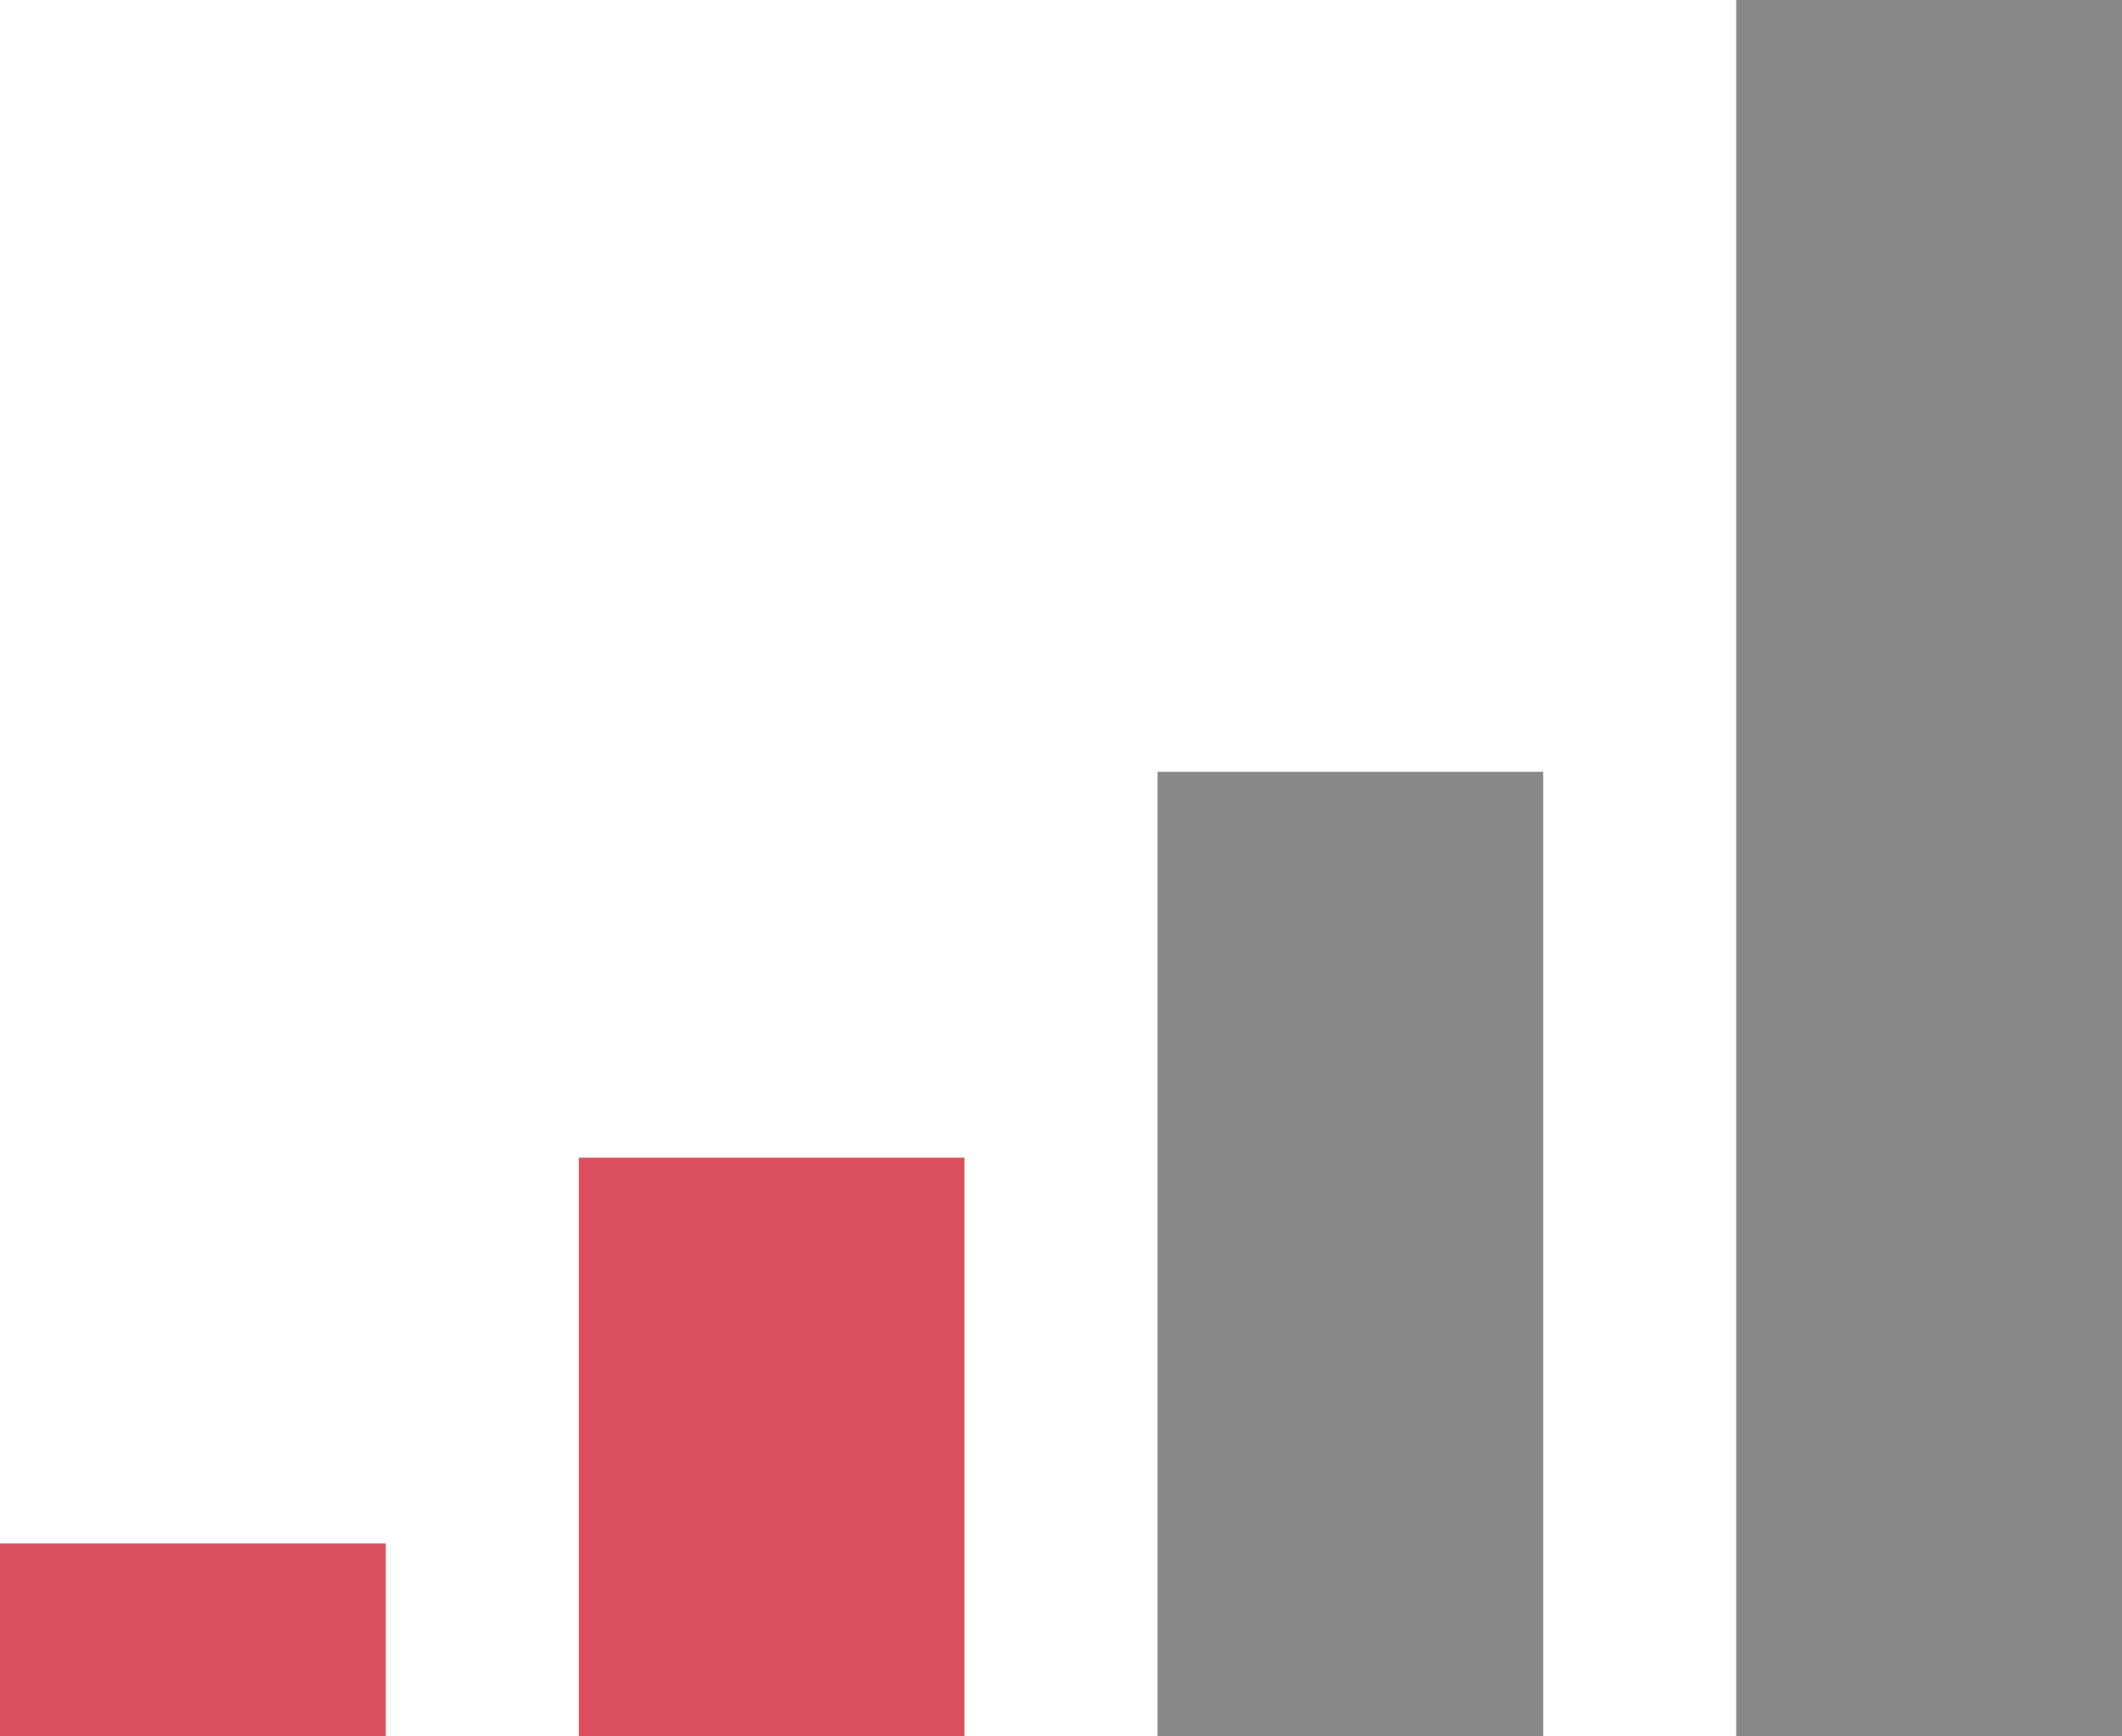 <svg width="11" height="9" viewBox="0 0 11 9" fill="none" xmlns="http://www.w3.org/2000/svg">
<rect y="8" width="2" height="1" fill="#DB4F5F"/>
<rect x="3" y="6" width="2" height="3" fill="#DB4F5F"/>
<rect x="6" y="4" width="2" height="5" fill="#888888"/>
<rect x="9" width="2" height="9" fill="#888888"/>
</svg>
